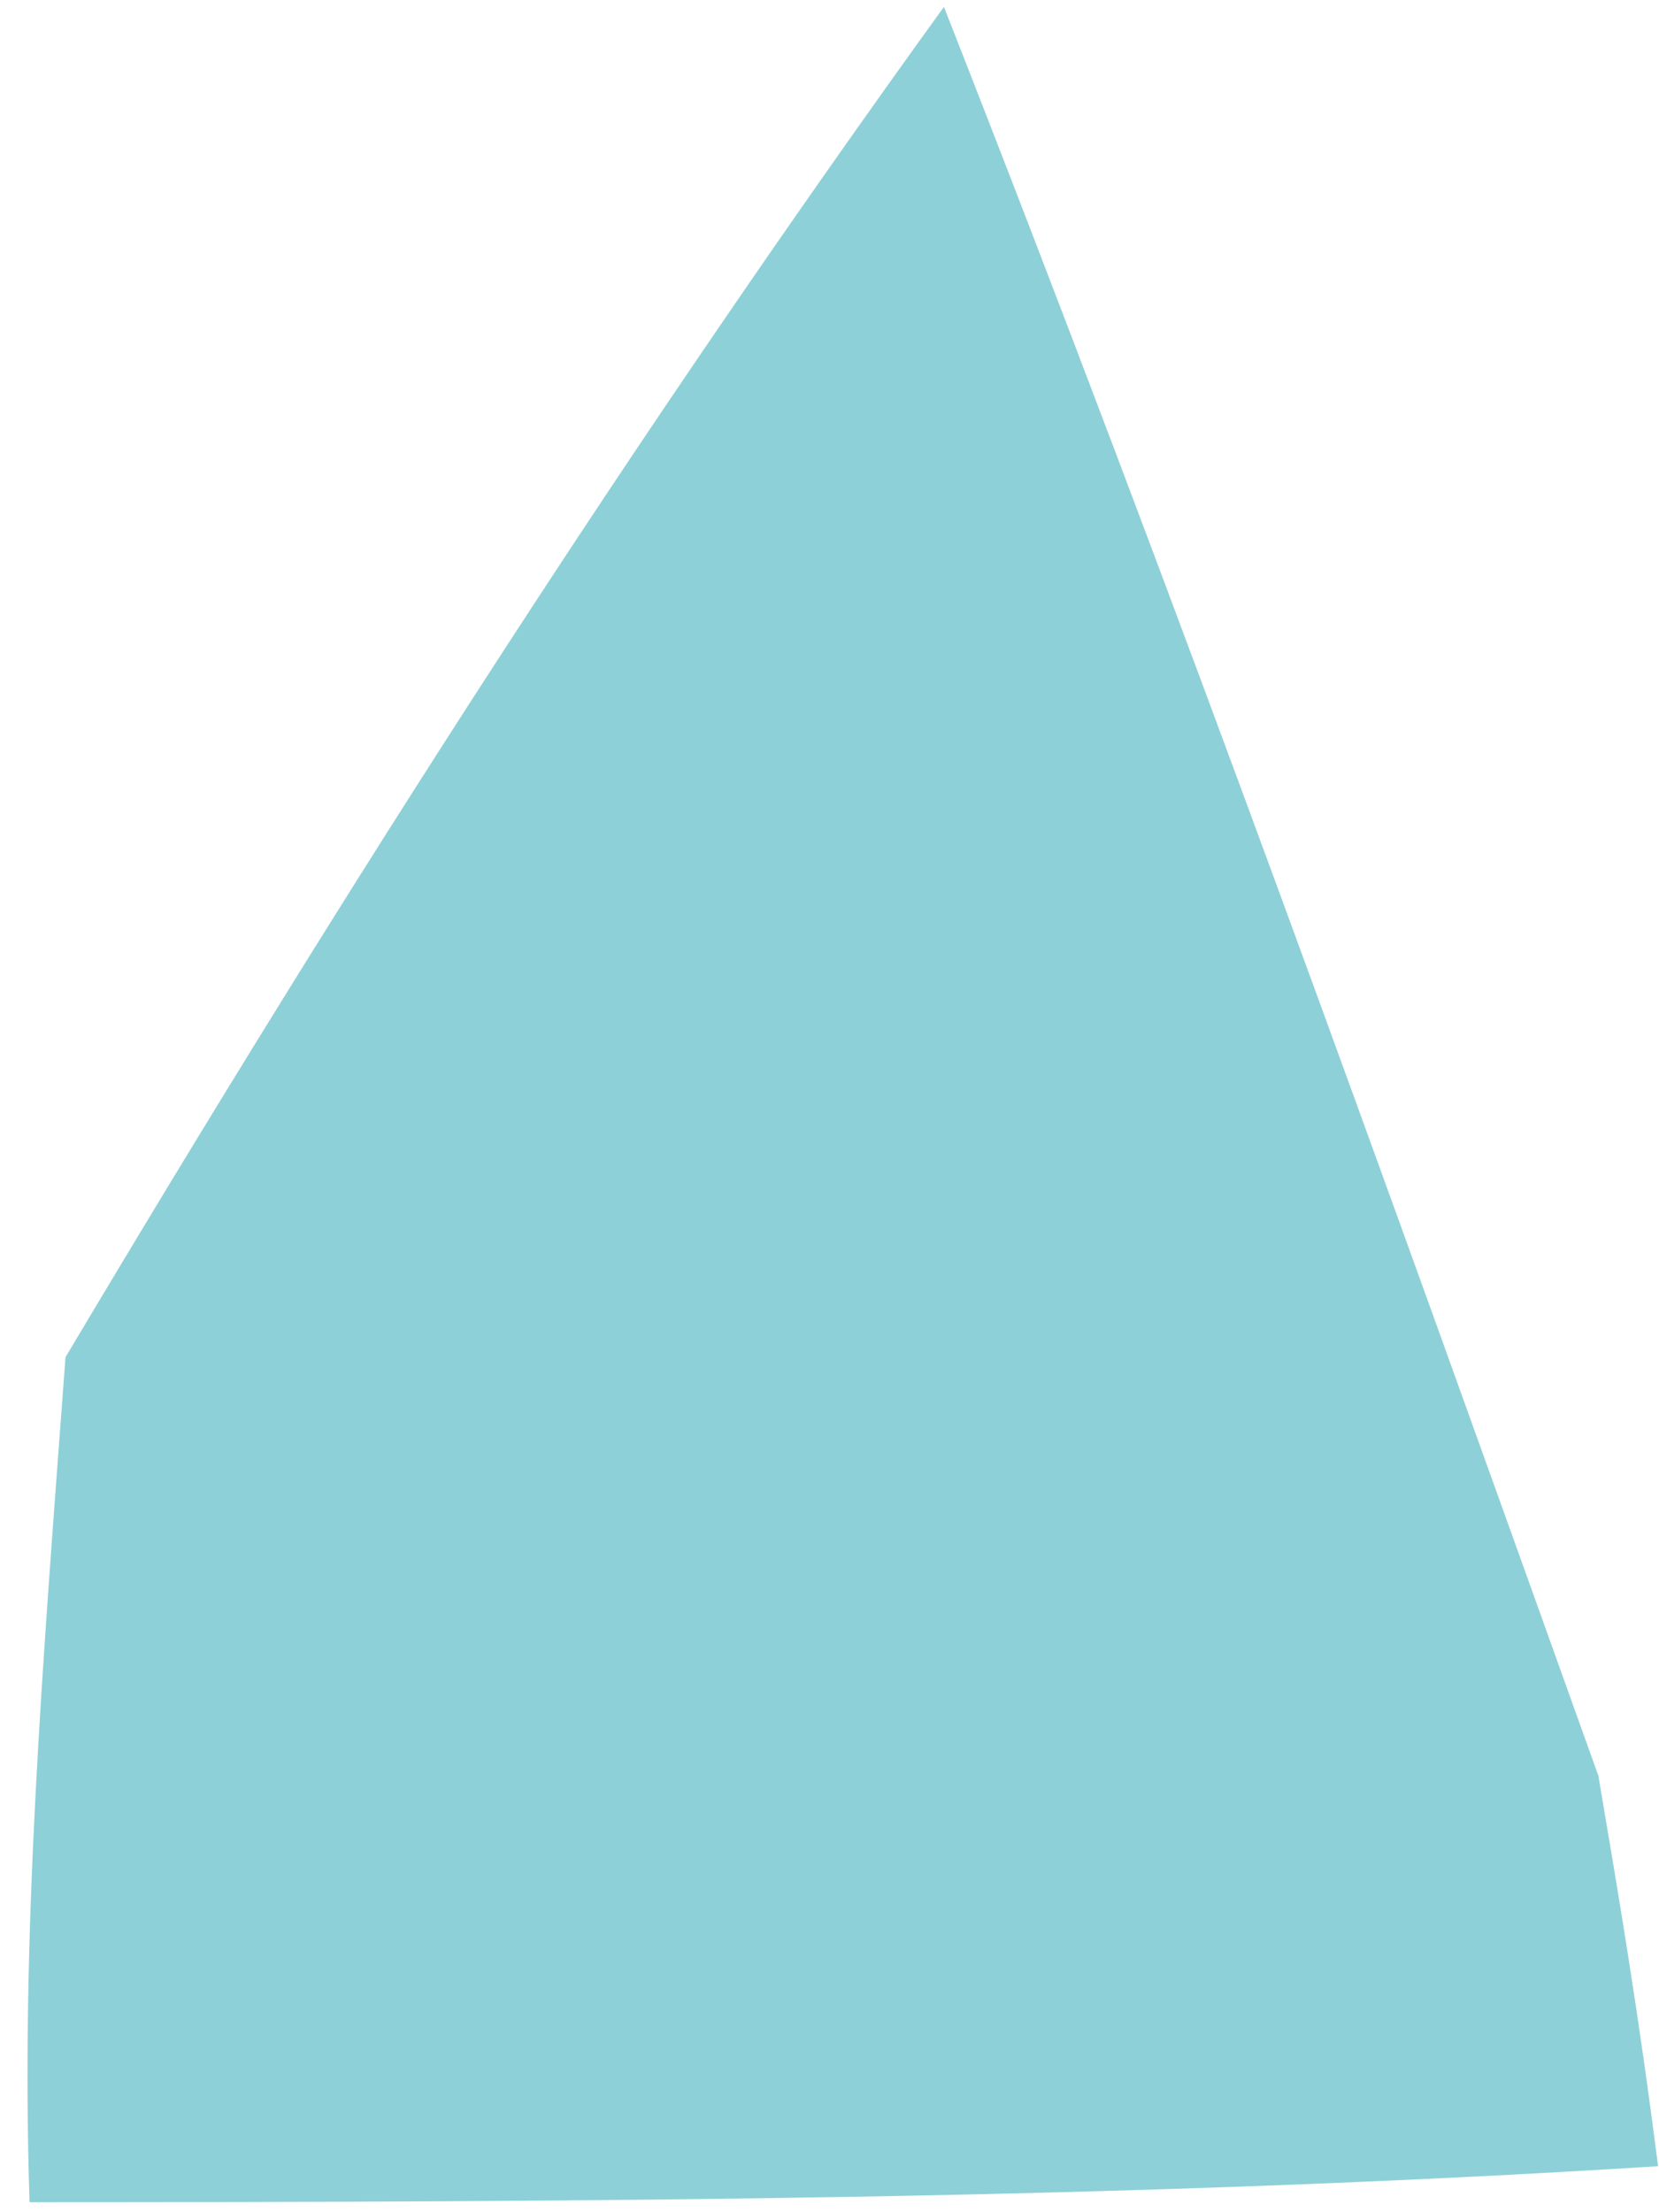 <svg width="33" height="44" viewBox="0 0 33 44" fill="none" xmlns="http://www.w3.org/2000/svg">
<path d="M32.981 43.085C22.375 43.752 11.795 43.798 0.588 43.801C0.408 38.396 0.855 33.035 1.303 26.994C6.957 17.494 12.608 8.674 18.776 0.137C23.46 12.053 27.627 23.686 31.794 35.319C32.198 37.701 32.602 40.083 32.981 43.085Z" fill="#8ED0D7"/>
</svg>
